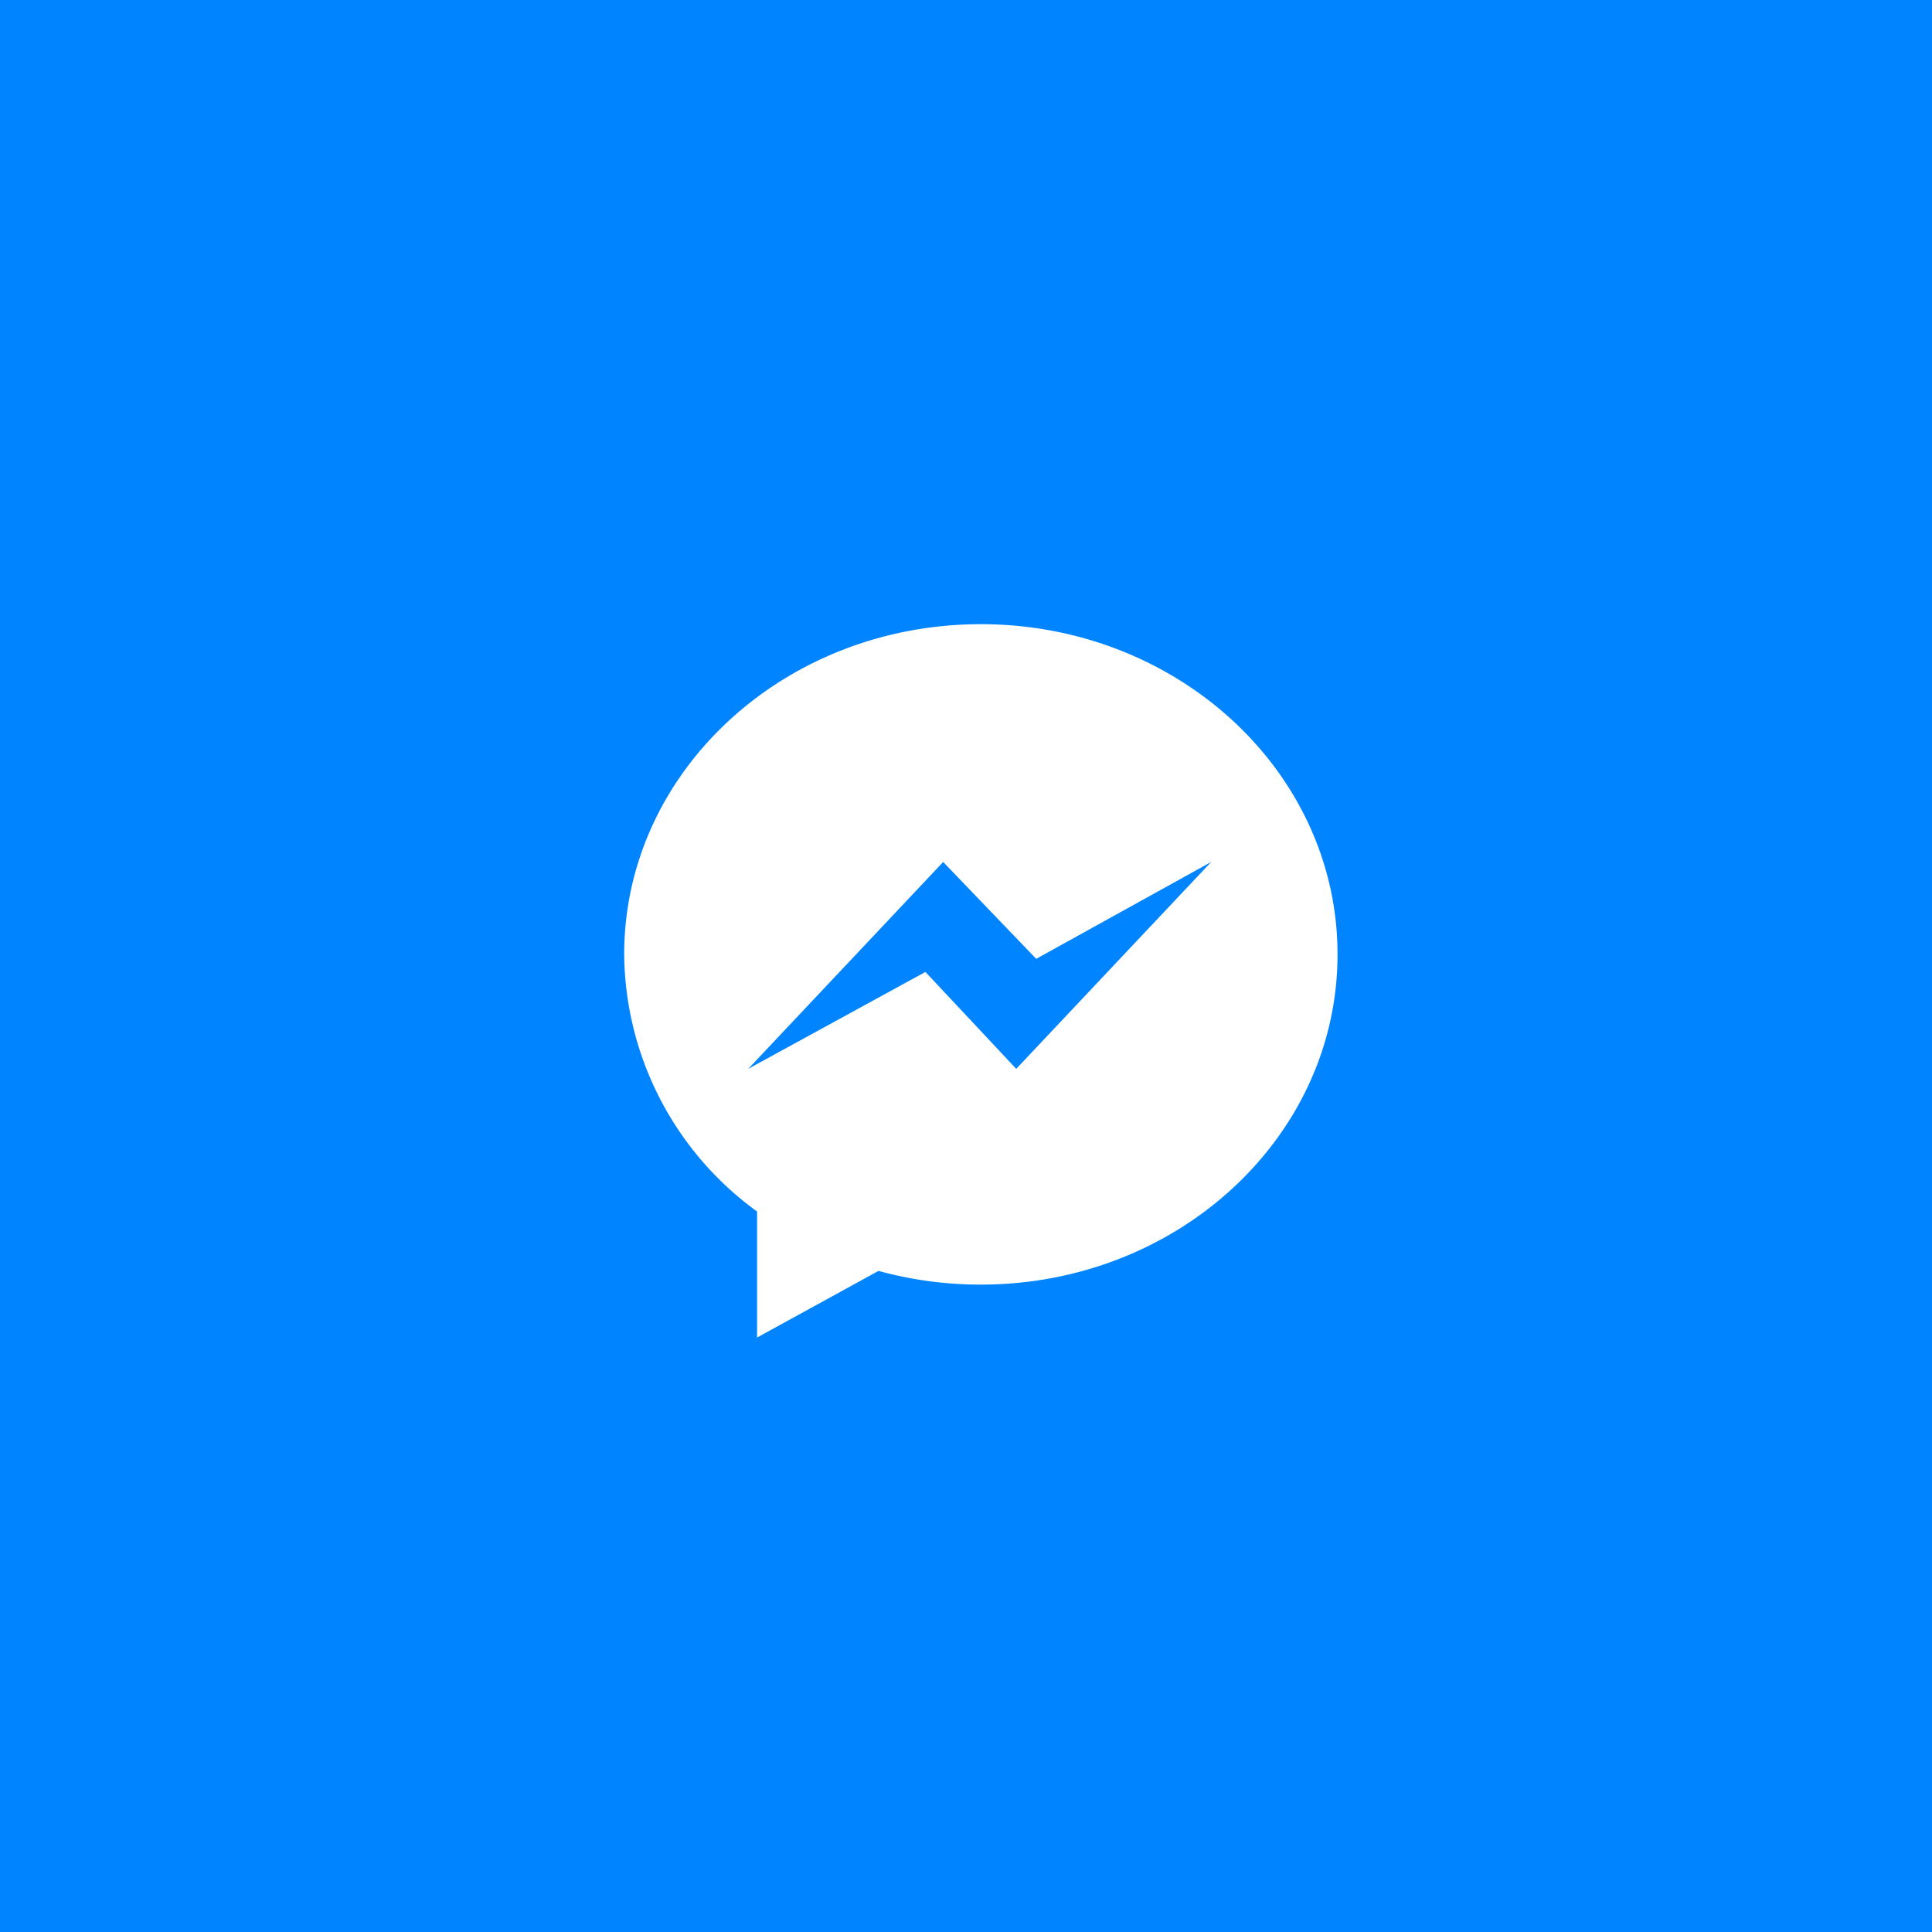 <svg xmlns="http://www.w3.org/2000/svg" width="65" height="65" viewBox="0 0 65 65"><defs><style>.a{fill:#0084ff;}.b{fill:#fff;}</style></defs><rect class="a" width="65" height="65"/><g transform="translate(21 21)"><g transform="translate(0 0)"><path class="b" d="M12,0C5.372,0,0,4.973,0,11.109a10.8,10.8,0,0,0,4.471,8.651V24l4.085-2.242A12.9,12.9,0,0,0,12,22.219c6.626,0,12-4.973,12-11.109S18.624,0,12,0ZM13.19,14.96,10.135,11.7,4.174,14.96,10.732,8l3.13,3.259L19.749,8Z" transform="translate(0 0)"/></g></g></svg>